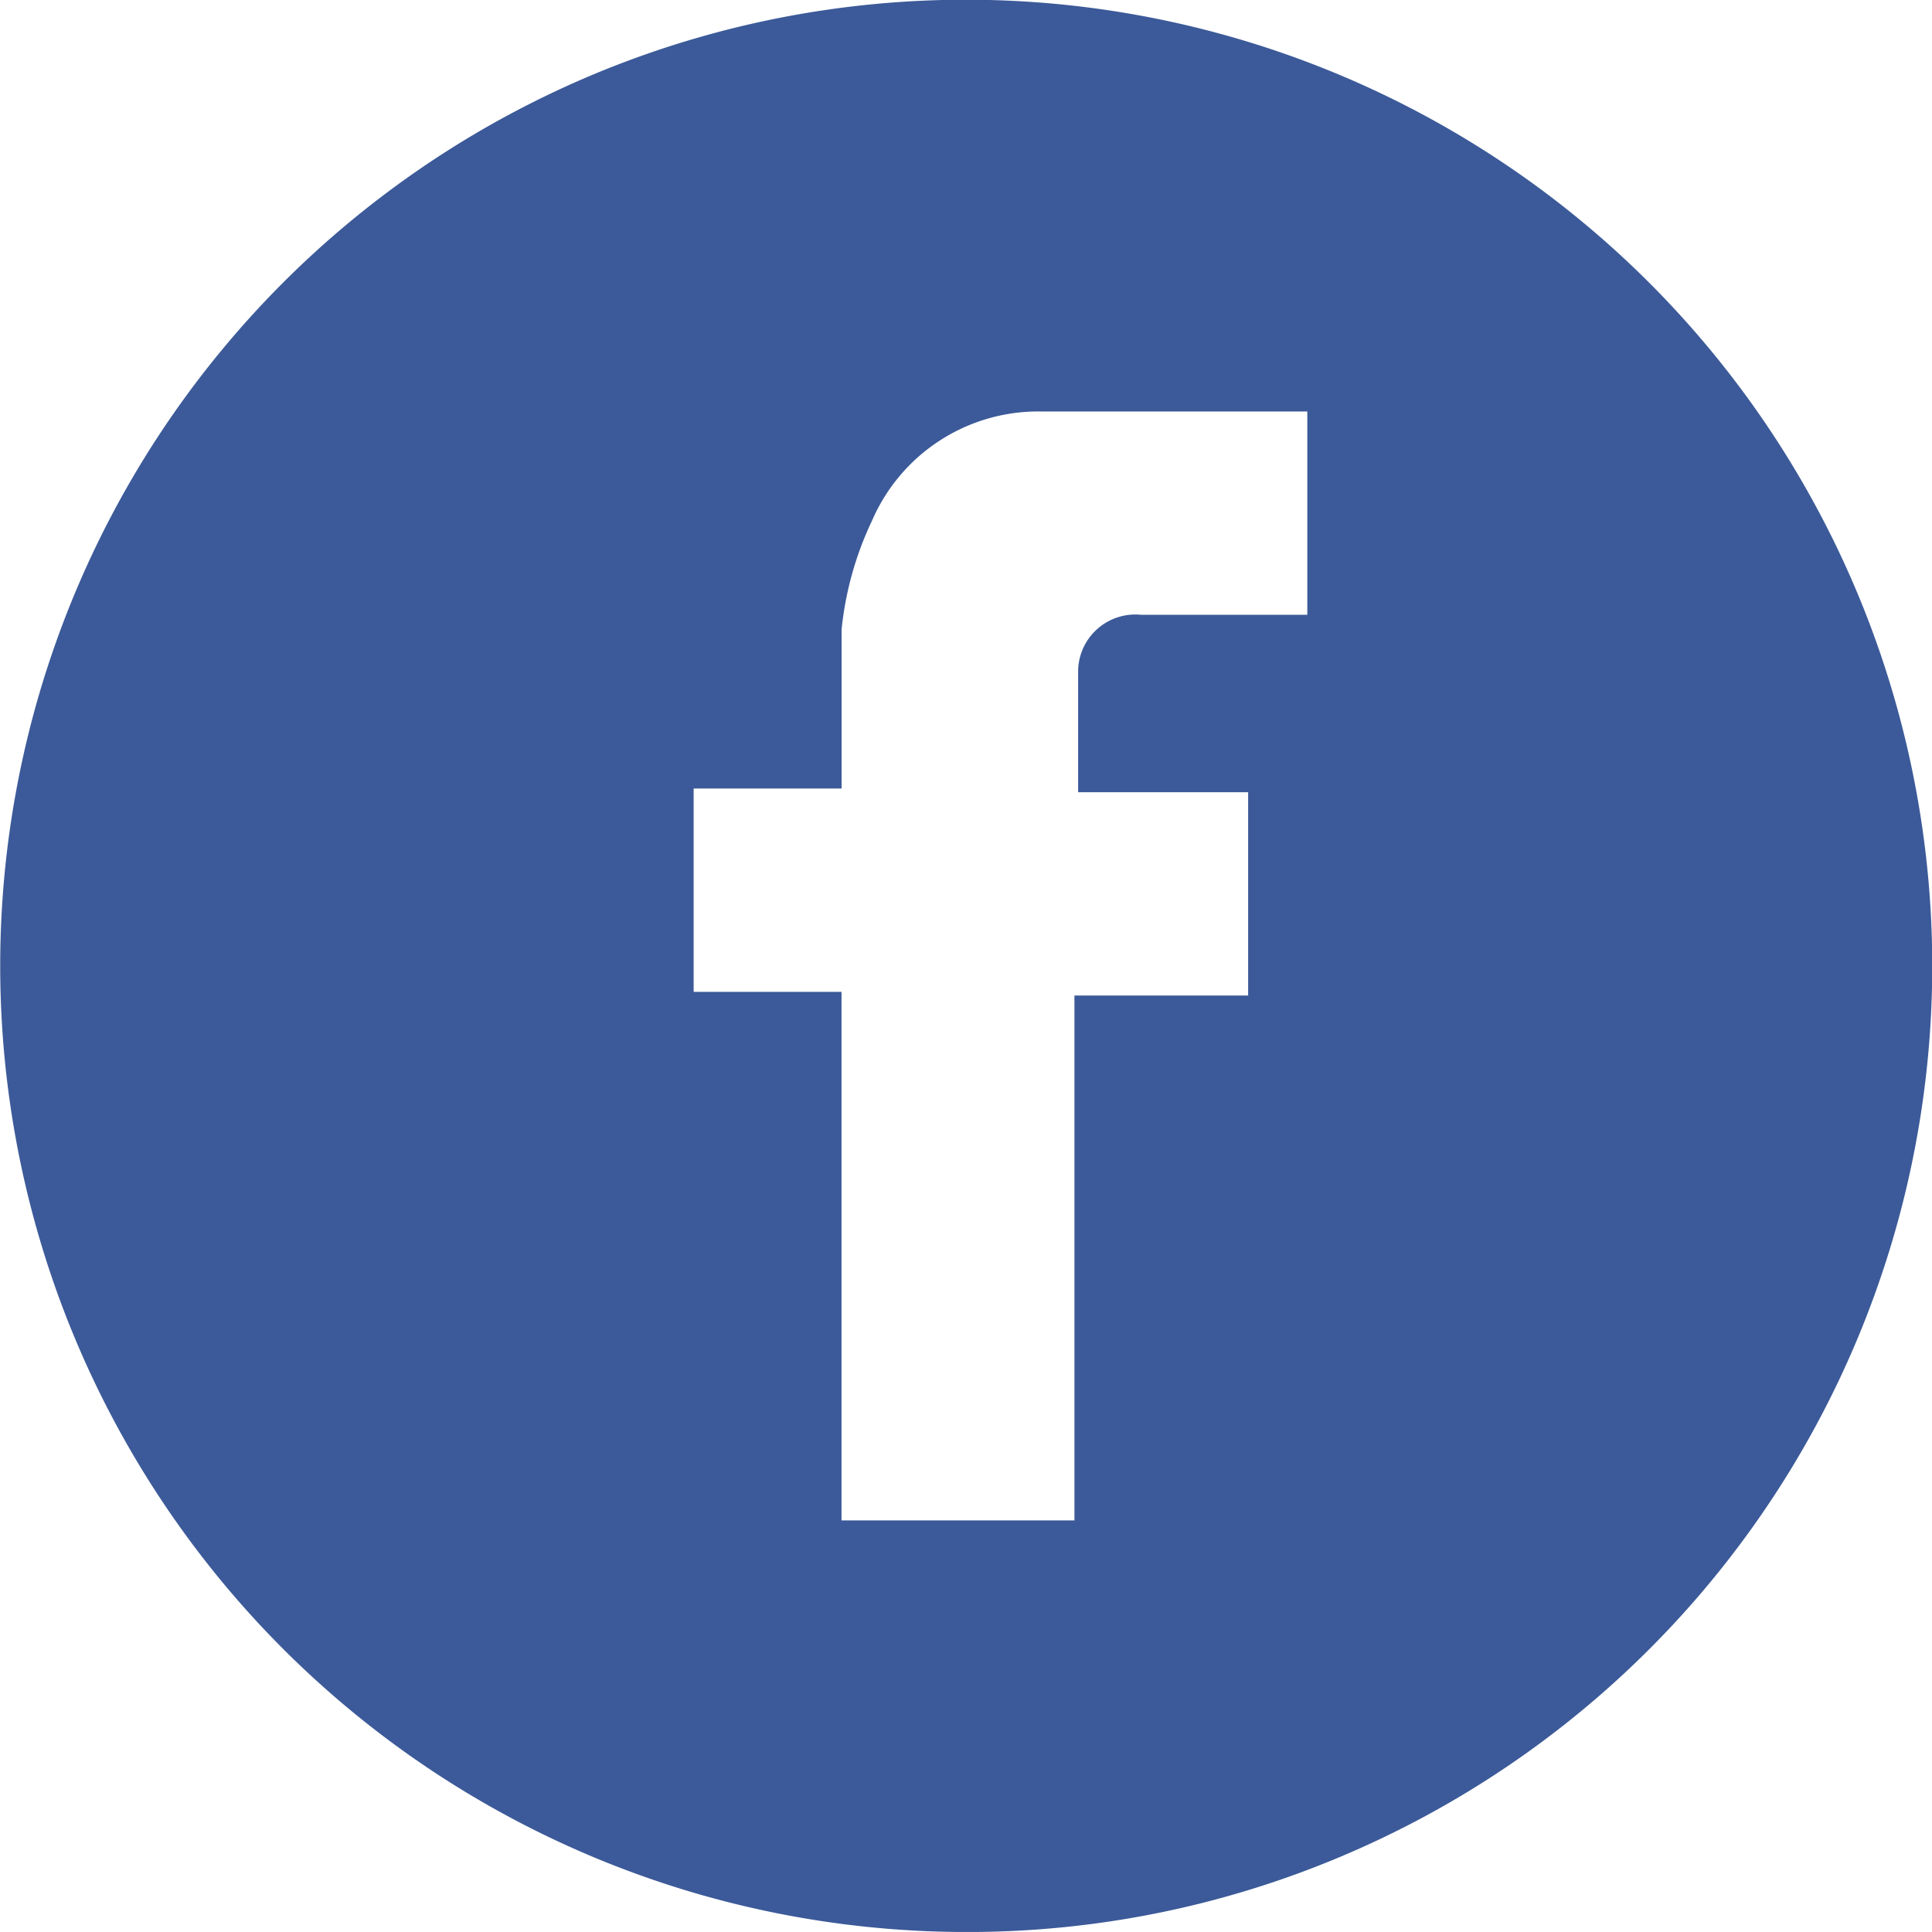 <svg xmlns="http://www.w3.org/2000/svg" width="56" height="55.998" viewBox="0 0 56 55.998">
  <g id="Facebook" transform="translate(-15.792 -609.792)">
    <path id="Subtraction_15" data-name="Subtraction 15" d="M28,56h0A28.007,28.007,0,0,1,17.1,2.2,28.007,28.007,0,0,1,38.9,53.8,27.823,27.823,0,0,1,28,56ZM20.107,22.856v5.893h4.286V44.069h6.751V28.856h5.035V22.963H31.251V19.427a1.659,1.659,0,0,1,1.822-1.607h4.821V11.927H30.179a5.248,5.248,0,0,0-4.9,3.161,9.573,9.573,0,0,0-.884,3.161v4.607Z" transform="translate(15.791 609.792)" fill="#3c5a99"/>
  </g>
</svg>
